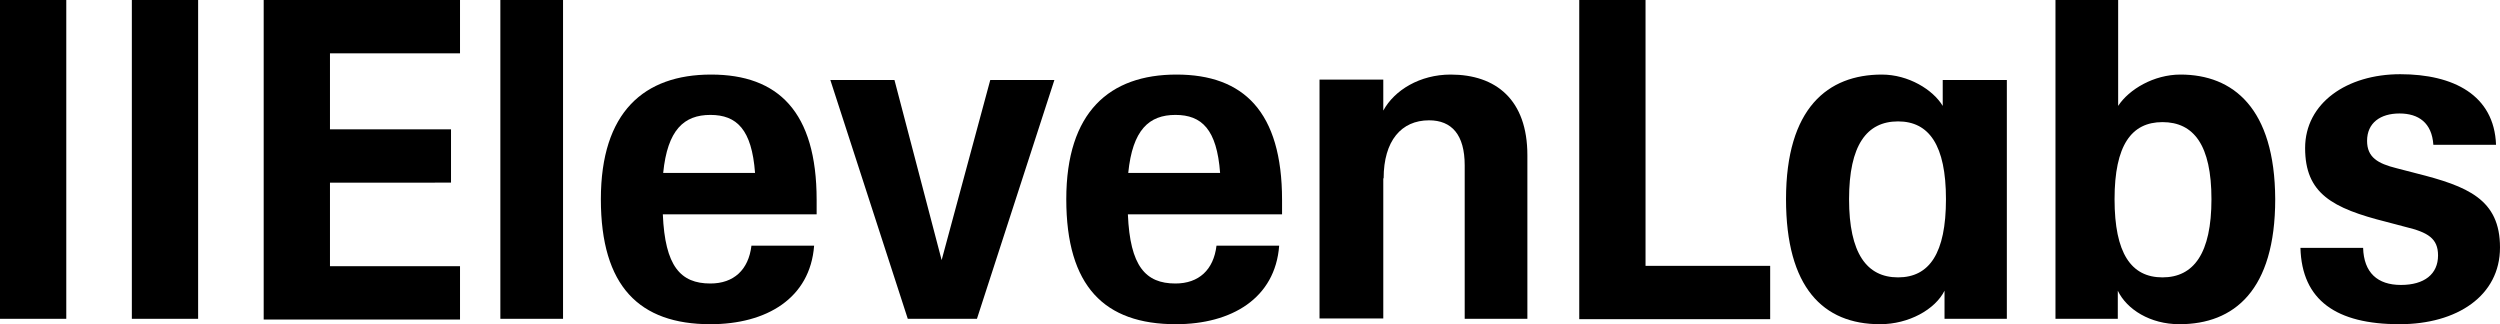 <?xml version="1.0" encoding="utf-8"?>
<!-- Generator: Adobe Illustrator 22.0.0, SVG Export Plug-In . SVG Version: 6.00 Build 0)  -->
<svg version="1.1" id="Layer_1" xmlns="http://www.w3.org/2000/svg" xmlns:xlink="http://www.w3.org/1999/xlink" x="0px" y="0px"
	 viewBox="0 0 694 90" style="enable-background:new 0 0 694 90;" xml:space="preserve">
<path d="M248.3,22.2h-17.8L252,88.5h19.2l21.5-66.3h-17.8l-13.5,50L248.3,22.2z"/>
<path d="M0,0h18.4v88.5H0V0z"/>
<path d="M36.6,0H55v88.5H36.6V0z"/>
<path d="M73.2,0h54.5v14.8H91.6v21.1h33.6v14.8H91.6v23.2h36.1v14.8H73.2V0z"/>
<path d="M138.9,0h17.4v88.5h-17.4V0z"/>
<path d="M166.8,55.3c0-24.2,12-34.6,30.6-34.6s29.3,10.3,29.3,34.8v4H184c0.6,14.4,4.9,19.2,13.2,19.2c6.5,0,10.6-3.8,11.4-10.5H226
	C224.9,82.8,212.8,90,197.2,90C177.5,90,166.8,79.5,166.8,55.3z M209.6,48c-0.9-12.1-5.1-16.1-12.4-16.1c-7.3,0-11.9,4.1-13.1,16.1
	H209.6z"/>
<path d="M296,55.3c0-24.2,12-34.6,30.6-34.6s29.3,10.3,29.3,34.8v4h-42.8c0.6,14.4,4.9,19.2,13.2,19.2c6.5,0,10.6-3.8,11.4-10.5
	h17.4C354,82.8,341.9,90,326.4,90C306.6,90,296,79.5,296,55.3z M338.7,48c-0.9-12.1-5.1-16.1-12.4-16.1c-7.3,0-11.9,4.1-13.1,16.1
	H338.7z"/>
<path d="M438.4,0h18.4v73.8h34.6v14.8h-53V0z"/>
<path d="M539.3,22.2v7.2c-2.7-4.5-9.5-8.7-16.9-8.7c-15,0-26.6,9.3-26.6,34.6c0,24.5,10.3,34.7,26.1,34.7c8,0,15.3-4.1,17.9-9.3v7.8
	h17.3V22.2H539.3z M526.9,77c-8.7,0-13.6-6.7-13.6-21.7s4.9-21.6,13.6-21.6c8.6,0,13.3,6.6,13.3,21.6S535.6,77,526.9,77z"/>
<path d="M605.3,20.7c-7.4,0-14.3,4.1-17.3,8.7V0h-17.4v88.5h17.3v-7.8c2.5,5.2,9,9.3,17.1,9.3c15.2,0,26.6-9.4,26.6-34.7
	C631.5,30,619.9,20.7,605.3,20.7z M600.3,77c-8.7,0-13.3-6.7-13.3-21.7s4.7-21.4,13.3-21.4c8.7,0,13.6,6.4,13.6,21.4
	S609,77,600.3,77z"/>
<path d="M638.6,68.8h17.4c0.2,6.9,4,10.3,10.5,10.3c6.5,0,10.3-3,10.3-8.2c0-4.7-2.8-6.4-9-7.9l-5.3-1.4
	c-15.1-3.8-22.6-7.9-22.6-20.5c0-12.5,11.6-20.5,26.4-20.5c14.8,0,26.1,5.8,26.6,19.6h-17.4c-0.4-6.1-4.1-8.7-9.4-8.7
	c-5.3,0-9,2.6-9,7.6c0,4.6,3,6.3,8.2,7.6l5.4,1.4C685,51.7,694,55.3,694,68.7c0,13.4-11.9,21.3-27.9,21.3
	C648.6,90,639,83.4,638.6,68.8z"/>
<path d="M384.1,49.5c0-10.4,4.9-16.1,12.6-16.1c6.3,0,9.9,4,9.9,12.5v42.6H424V43.1c0-15.4-8.7-22.4-21.3-22.4
	c-8.5,0-15.6,4.3-18.7,10v-8.6h-17.7v66.3h17.7V49.5z"/>
</svg>

